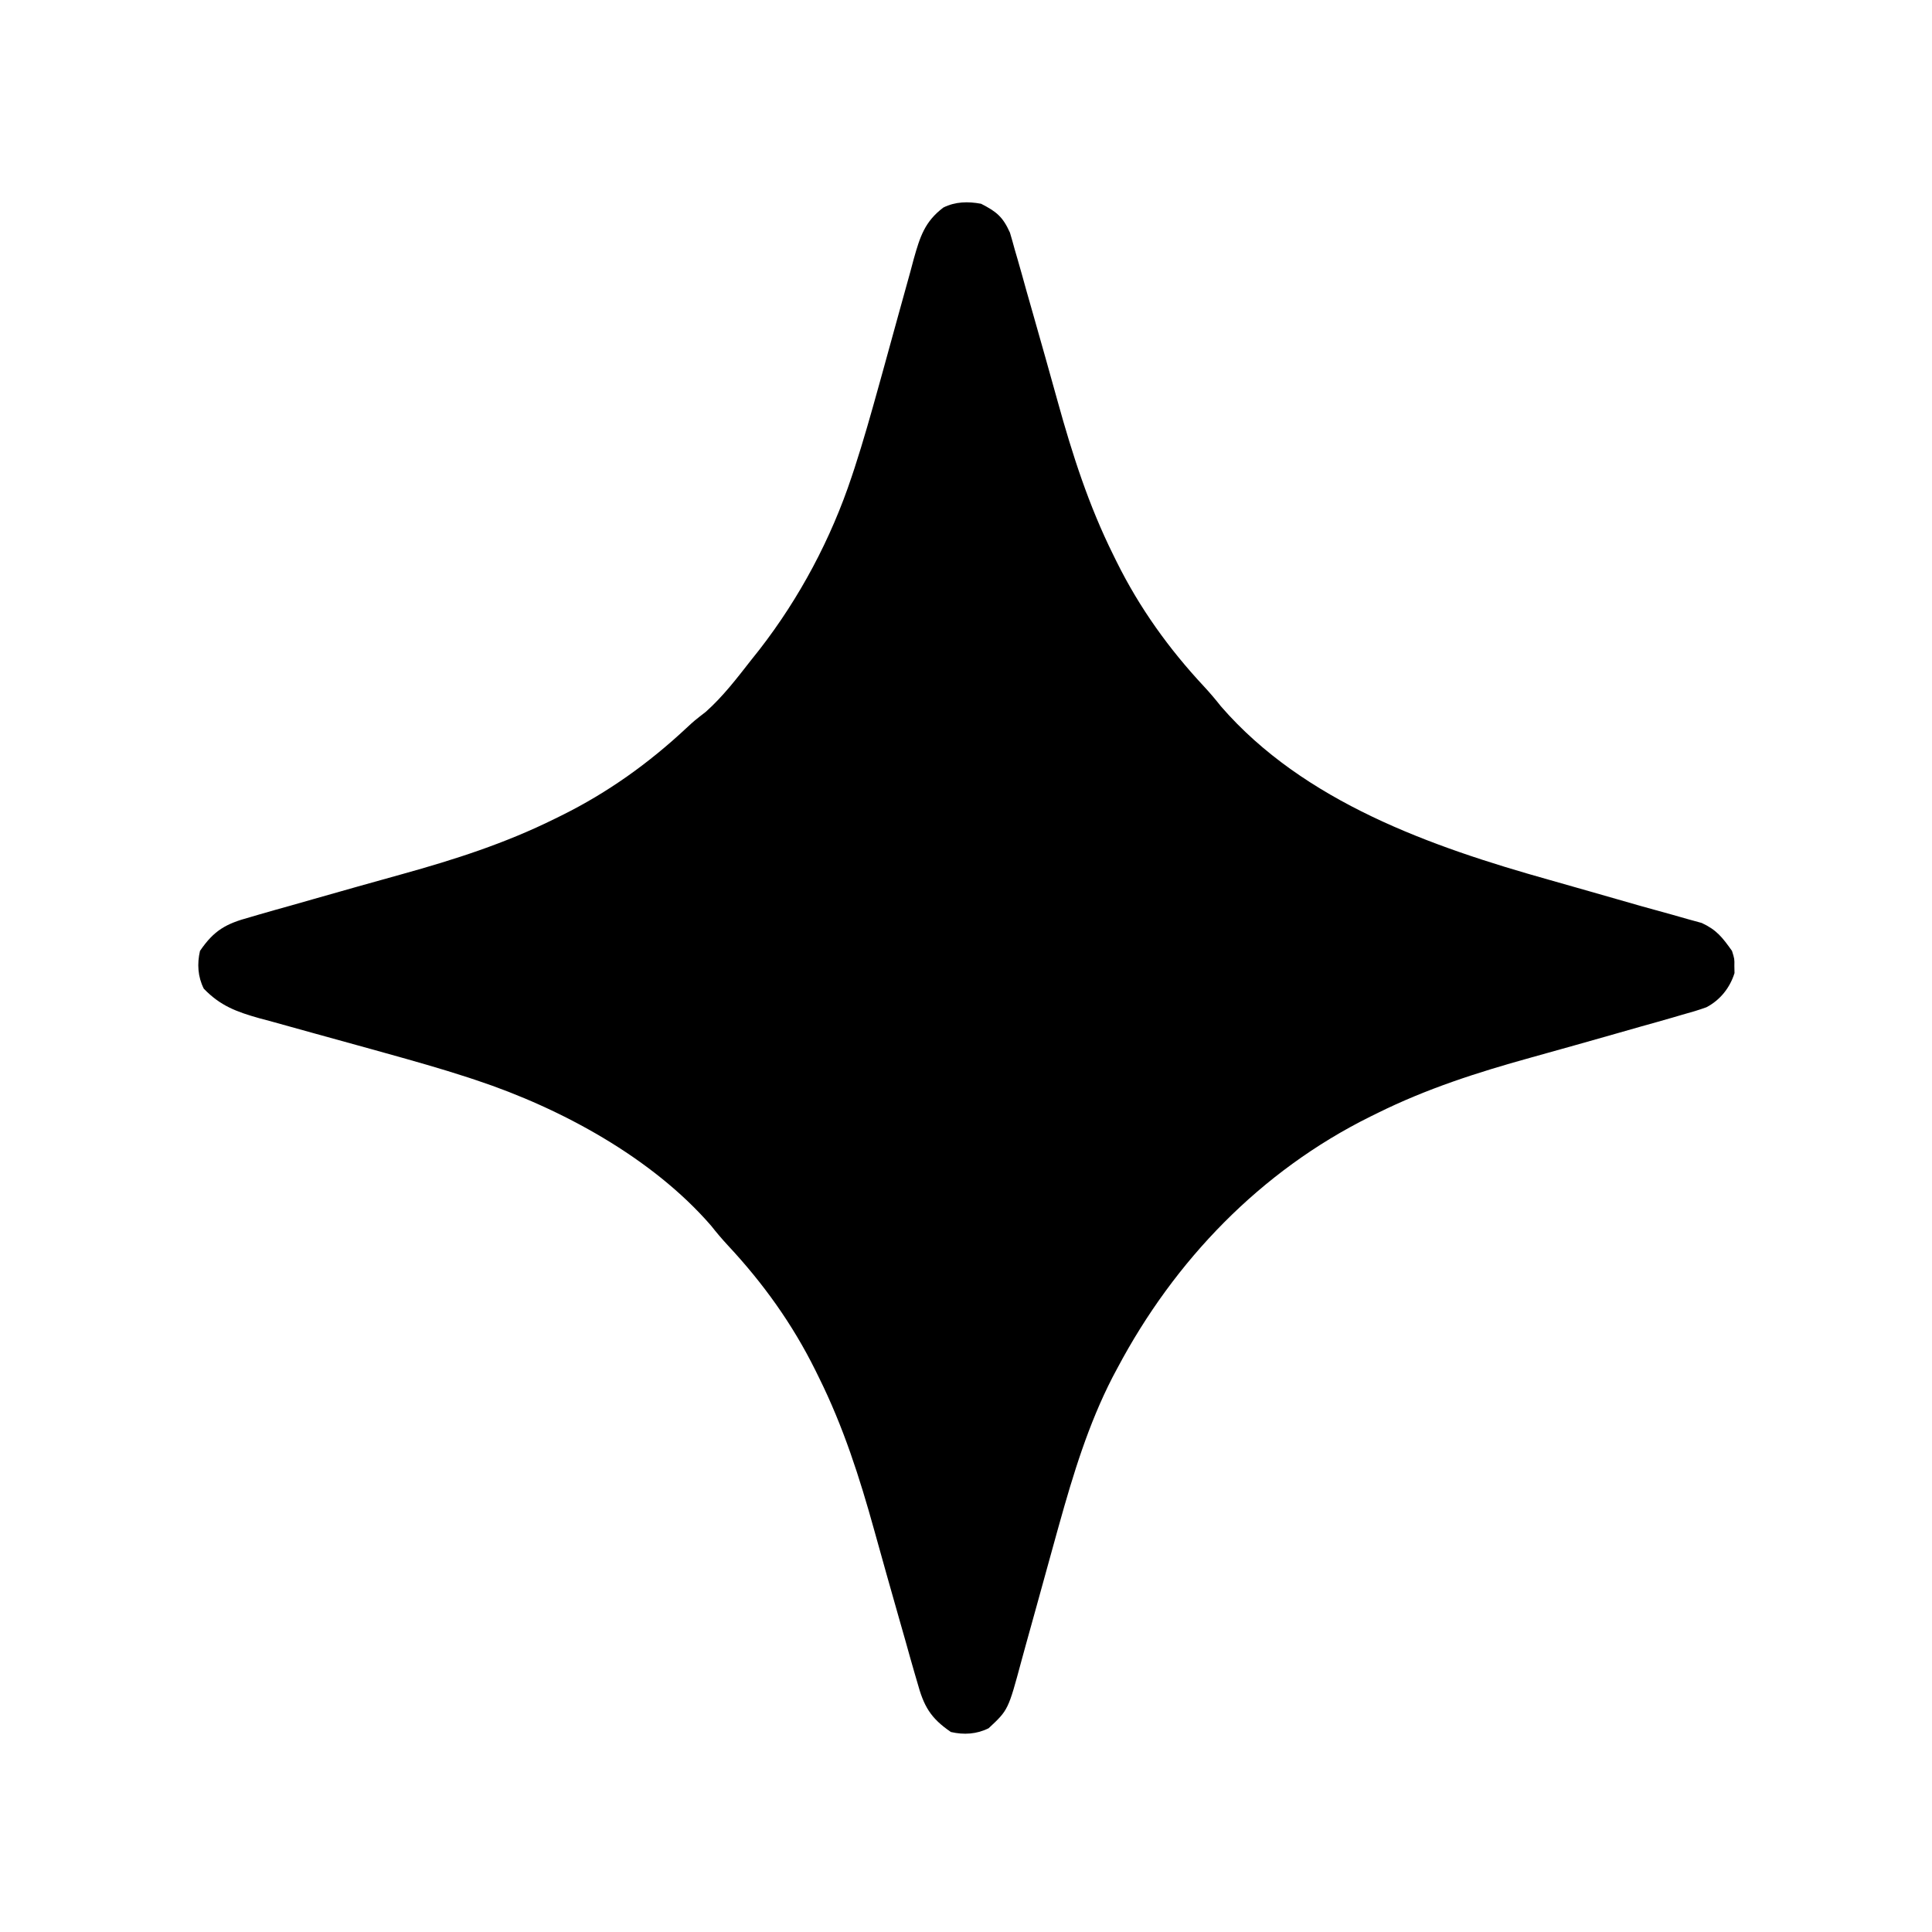<?xml version="1.0" encoding="UTF-8"?>
<svg version="1.1" xmlns="http://www.w3.org/2000/svg" width="512" height="512">
<path d="M0 0 C4.065 2.086 5.737 3.418 7.639 7.631 C8.087 9.121 8.51 10.618 8.914 12.121 C9.155 12.947 9.397 13.773 9.645 14.624 C10.453 17.41 11.227 20.204 12 23 C12.581 25.046 13.164 27.092 13.749 29.137 C15.962 36.908 18.163 44.682 20.317 52.469 C24.215 66.527 28.515 79.911 35 93 C35.457 93.927 35.457 93.927 35.922 94.872 C41.984 107.094 49.751 117.932 59.047 127.895 C60.641 129.613 62.115 131.349 63.562 133.188 C85.547 158.554 119.429 170.441 150.625 179.188 C153.058 179.878 155.49 180.57 157.922 181.264 C159.107 181.601 160.291 181.939 161.512 182.286 C166.017 183.572 170.52 184.863 175.023 186.155 C177.709 186.918 180.402 187.656 183.097 188.389 C184.531 188.796 185.965 189.204 187.398 189.613 C188.578 189.937 189.758 190.261 190.974 190.595 C194.951 192.441 196.464 194.446 199 198 C199.664 200.125 199.664 200.125 199.625 202 C199.638 202.619 199.651 203.238 199.664 203.875 C198.439 207.794 195.859 211.024 192.229 212.93 C190.111 213.698 187.991 214.324 185.816 214.914 C184.995 215.155 184.173 215.397 183.327 215.645 C180.557 216.452 177.779 217.227 175 218 C172.955 218.582 170.911 219.165 168.867 219.749 C161.094 221.961 153.319 224.163 145.531 226.317 C131.473 230.215 118.089 234.515 105 241 C104.382 241.304 103.765 241.608 103.128 241.922 C74.048 256.343 51.248 280.053 36.125 308.562 C35.697 309.363 35.269 310.164 34.828 310.99 C28.412 323.493 24.42 336.652 20.652 350.133 C20.462 350.815 20.271 351.498 20.074 352.201 C18.279 358.633 16.499 365.069 14.738 371.51 C13.765 375.066 12.777 378.617 11.78 382.166 C11.407 383.505 11.04 384.845 10.679 386.187 C7.182 399.173 7.182 399.173 2 404 C-1.181 405.59 -4.583 405.789 -8 405 C-13.475 401.261 -15.203 398.116 -16.914 391.816 C-17.155 390.995 -17.397 390.173 -17.645 389.327 C-18.452 386.557 -19.227 383.779 -20 381 C-20.582 378.955 -21.165 376.911 -21.749 374.867 C-23.961 367.094 -26.163 359.319 -28.317 351.531 C-32.215 337.473 -36.515 324.089 -43 311 C-43.304 310.382 -43.609 309.764 -43.922 309.128 C-49.984 296.906 -57.751 286.068 -67.047 276.105 C-68.641 274.387 -70.115 272.651 -71.562 270.812 C-87.173 252.8 -111.353 239.71 -133.688 232.293 C-134.444 232.041 -135.2 231.79 -135.979 231.531 C-143.194 229.18 -150.487 227.125 -157.797 225.09 C-159.617 224.582 -159.617 224.582 -161.473 224.065 C-166.516 222.662 -171.56 221.261 -176.61 219.884 C-180.343 218.862 -184.07 217.821 -187.797 216.777 C-188.934 216.472 -190.072 216.167 -191.244 215.852 C-197.304 214.138 -201.595 212.575 -206 208 C-207.59 204.819 -207.789 201.417 -207 198 C-203.261 192.525 -200.116 190.797 -193.816 189.086 C-192.995 188.845 -192.173 188.603 -191.327 188.355 C-188.557 187.548 -185.779 186.773 -183 186 C-180.955 185.418 -178.911 184.835 -176.867 184.251 C-169.094 182.039 -161.319 179.837 -153.531 177.683 C-139.473 173.785 -126.089 169.485 -113 163 C-112.073 162.543 -112.073 162.543 -111.128 162.078 C-98.905 156.015 -88.052 148.248 -78.098 138.941 C-76 137 -76 137 -72.938 134.625 C-68.382 130.554 -64.757 125.802 -61 121 C-59.863 119.569 -59.863 119.569 -58.703 118.109 C-48.073 104.4 -39.765 88.788 -34.293 72.316 C-34.041 71.56 -33.79 70.805 -33.531 70.026 C-31.176 62.798 -29.123 55.491 -27.09 48.168 C-26.582 46.345 -26.582 46.345 -26.065 44.484 C-24.661 39.43 -23.259 34.376 -21.884 29.314 C-20.863 25.574 -19.822 21.839 -18.777 18.105 C-18.472 16.963 -18.167 15.82 -17.852 14.643 C-16.189 8.763 -14.95 4.742 -10 1 C-6.834 -0.583 -3.425 -0.644 0 0 Z " fill="#000000" transform="translate(260,54)"/>
</svg>
